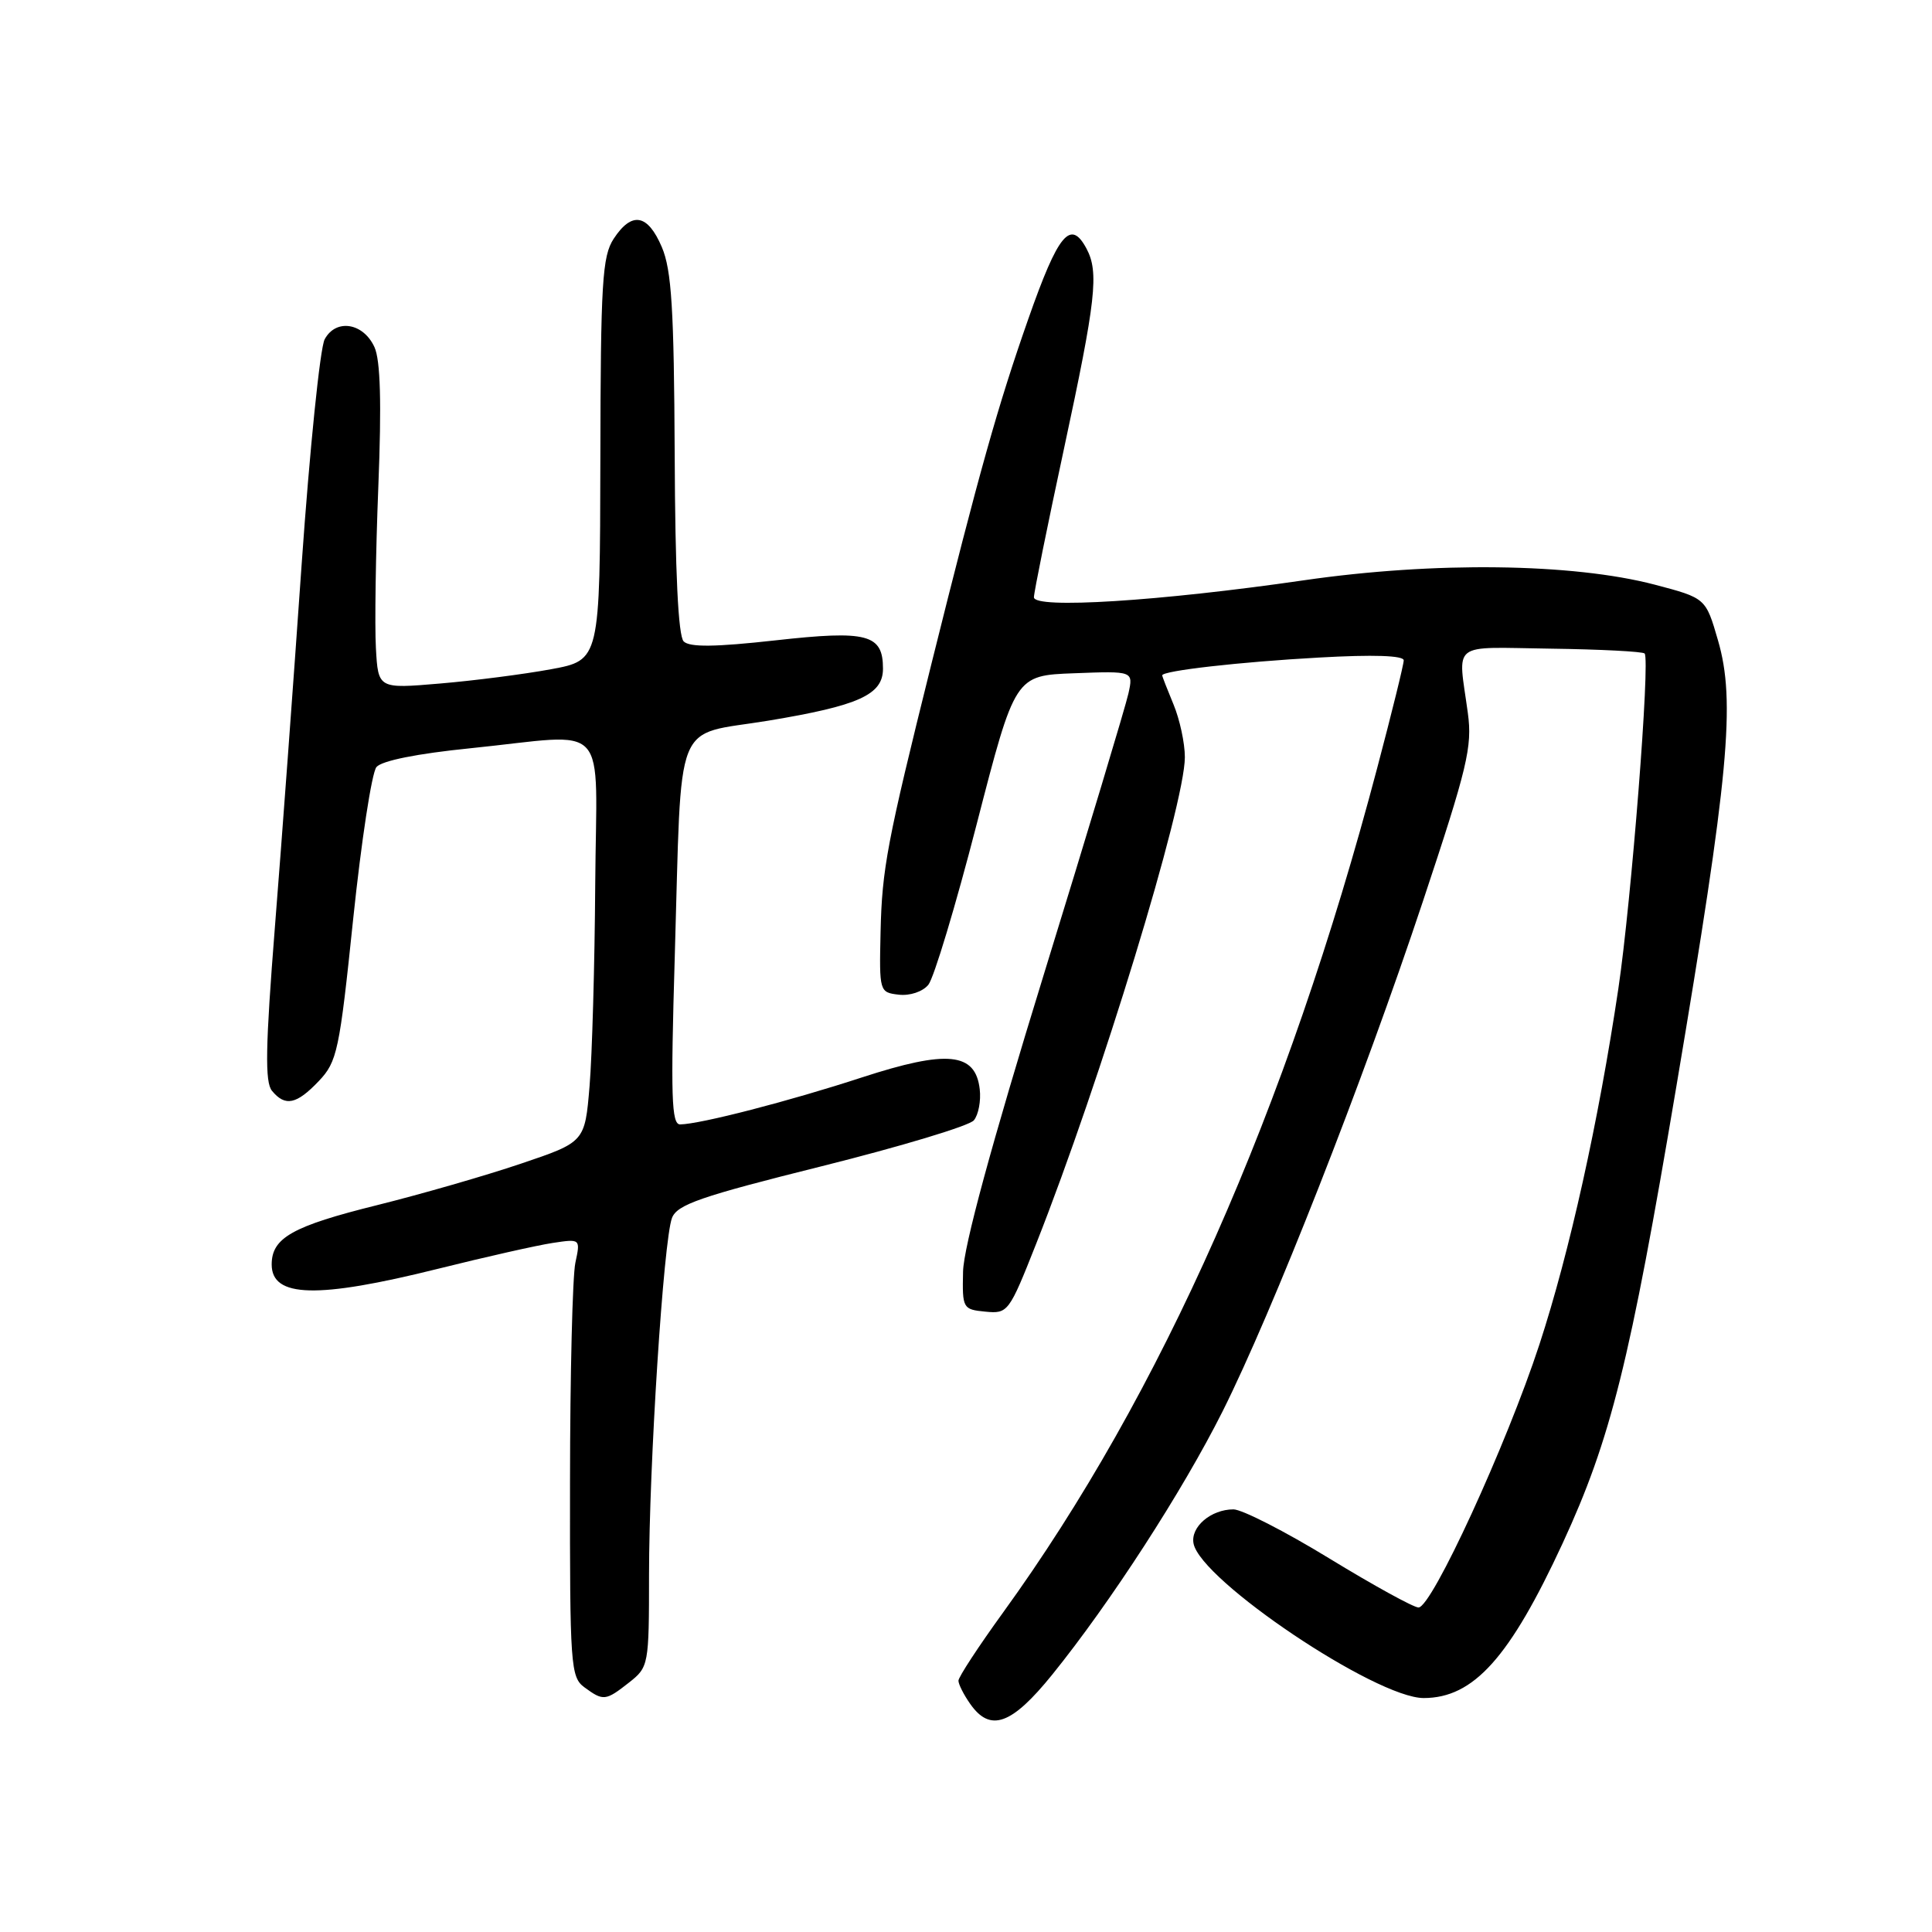 <?xml version="1.0" encoding="UTF-8" standalone="no"?>
<!DOCTYPE svg PUBLIC "-//W3C//DTD SVG 1.1//EN" "http://www.w3.org/Graphics/SVG/1.1/DTD/svg11.dtd" >
<svg xmlns="http://www.w3.org/2000/svg" xmlns:xlink="http://www.w3.org/1999/xlink" version="1.1" viewBox="0 0 256 256">
 <g >
 <path fill="currentColor"
d=" M 139.44 221.88 C 147.12 212.37 156.68 197.61 161.98 187.05 C 168.62 173.80 180.54 143.48 188.52 119.50 C 194.46 101.65 195.10 98.96 194.50 94.50 C 193.19 84.85 192.00 85.77 205.47 85.95 C 212.06 86.04 217.66 86.33 217.92 86.59 C 218.68 87.34 216.16 119.44 214.44 131.00 C 211.81 148.64 207.98 165.92 203.98 178.15 C 199.63 191.45 189.72 213.00 187.96 213.00 C 187.31 213.00 181.99 210.07 176.14 206.50 C 170.29 202.92 164.57 200.00 163.44 200.00 C 160.46 200.00 157.73 202.33 158.15 204.52 C 159.09 209.41 182.32 225.00 188.65 225.00 C 195.26 224.99 200.04 219.66 207.06 204.49 C 213.43 190.70 215.96 180.57 222.12 144.00 C 229.09 102.65 230.00 92.94 227.64 84.84 C 226.02 79.25 226.02 79.25 219.26 77.47 C 208.38 74.62 190.04 74.39 172.78 76.89 C 153.63 79.67 137.00 80.71 137.00 79.14 C 137.00 78.50 138.80 69.61 141.00 59.38 C 145.22 39.74 145.64 36.06 143.96 32.93 C 141.85 28.99 140.22 30.96 136.26 42.25 C 132.22 53.76 129.76 62.50 123.41 88.00 C 117.53 111.63 116.87 115.11 116.68 123.50 C 116.50 131.41 116.53 131.50 119.09 131.80 C 120.56 131.97 122.25 131.41 123.01 130.49 C 123.74 129.60 126.63 120.02 129.42 109.19 C 134.50 89.50 134.50 89.50 142.34 89.21 C 150.18 88.91 150.18 88.91 149.52 91.90 C 149.16 93.54 144.11 110.33 138.29 129.19 C 131.36 151.68 127.68 165.22 127.61 168.50 C 127.50 173.37 127.58 173.51 130.56 173.80 C 133.56 174.09 133.70 173.90 137.30 164.80 C 145.82 143.25 157.00 106.66 157.00 100.33 C 157.00 98.46 156.32 95.32 155.50 93.35 C 154.68 91.37 154.00 89.64 154.00 89.49 C 154.00 88.88 164.27 87.71 174.75 87.13 C 182.00 86.72 186.00 86.86 186.00 87.50 C 186.00 88.05 184.42 94.45 182.50 101.71 C 170.51 147.15 153.86 184.74 132.91 213.67 C 129.66 218.16 127.00 222.22 127.00 222.70 C 127.00 223.17 127.70 224.56 128.56 225.78 C 131.22 229.57 134.04 228.56 139.44 221.88 Z  M 83.37 222.93 C 85.95 220.89 86.00 220.64 86.00 208.70 C 86.00 194.16 87.92 164.35 89.04 161.39 C 89.72 159.61 92.81 158.54 108.89 154.53 C 119.37 151.91 128.44 149.18 129.04 148.45 C 129.65 147.72 130.00 145.86 129.82 144.33 C 129.26 139.45 125.53 139.08 114.22 142.76 C 104.59 145.91 92.77 148.96 90.12 148.99 C 88.97 149.00 88.86 145.30 89.41 126.75 C 90.37 94.36 89.09 97.59 101.82 95.49 C 113.81 93.50 117.00 92.06 117.00 88.60 C 117.00 84.04 114.95 83.49 102.76 84.85 C 94.76 85.74 91.38 85.78 90.59 84.99 C 89.87 84.27 89.46 75.84 89.40 60.20 C 89.31 40.92 88.99 35.80 87.70 32.75 C 85.82 28.34 83.72 27.98 81.32 31.63 C 79.80 33.95 79.59 37.42 79.55 60.87 C 79.50 87.48 79.50 87.48 73.00 88.68 C 69.42 89.34 62.81 90.19 58.31 90.57 C 50.11 91.27 50.11 91.27 49.81 85.88 C 49.64 82.92 49.78 73.30 50.13 64.50 C 50.57 53.39 50.41 47.74 49.62 46.00 C 48.14 42.76 44.51 42.19 43.02 44.96 C 42.41 46.11 41.04 59.52 39.97 74.77 C 38.91 90.02 37.32 111.63 36.43 122.79 C 35.17 138.71 35.09 143.40 36.04 144.54 C 37.79 146.66 39.29 146.35 42.24 143.25 C 44.68 140.68 44.98 139.27 46.80 121.75 C 47.88 111.44 49.26 102.39 49.88 101.64 C 50.58 100.80 55.27 99.86 62.31 99.15 C 81.12 97.24 79.02 94.94 78.87 117.25 C 78.80 127.84 78.46 139.84 78.12 143.91 C 77.50 151.33 77.50 151.33 69.00 154.20 C 64.33 155.78 55.78 158.24 50.00 159.68 C 38.75 162.47 36.00 164.02 36.00 167.55 C 36.00 171.95 42.02 172.11 58.00 168.13 C 64.33 166.55 71.17 165.01 73.21 164.70 C 76.92 164.14 76.92 164.14 76.24 167.32 C 75.86 169.07 75.54 182.12 75.53 196.33 C 75.50 220.76 75.61 222.23 77.44 223.58 C 79.95 225.42 80.24 225.39 83.37 222.93 Z "/>
</g>
</svg>